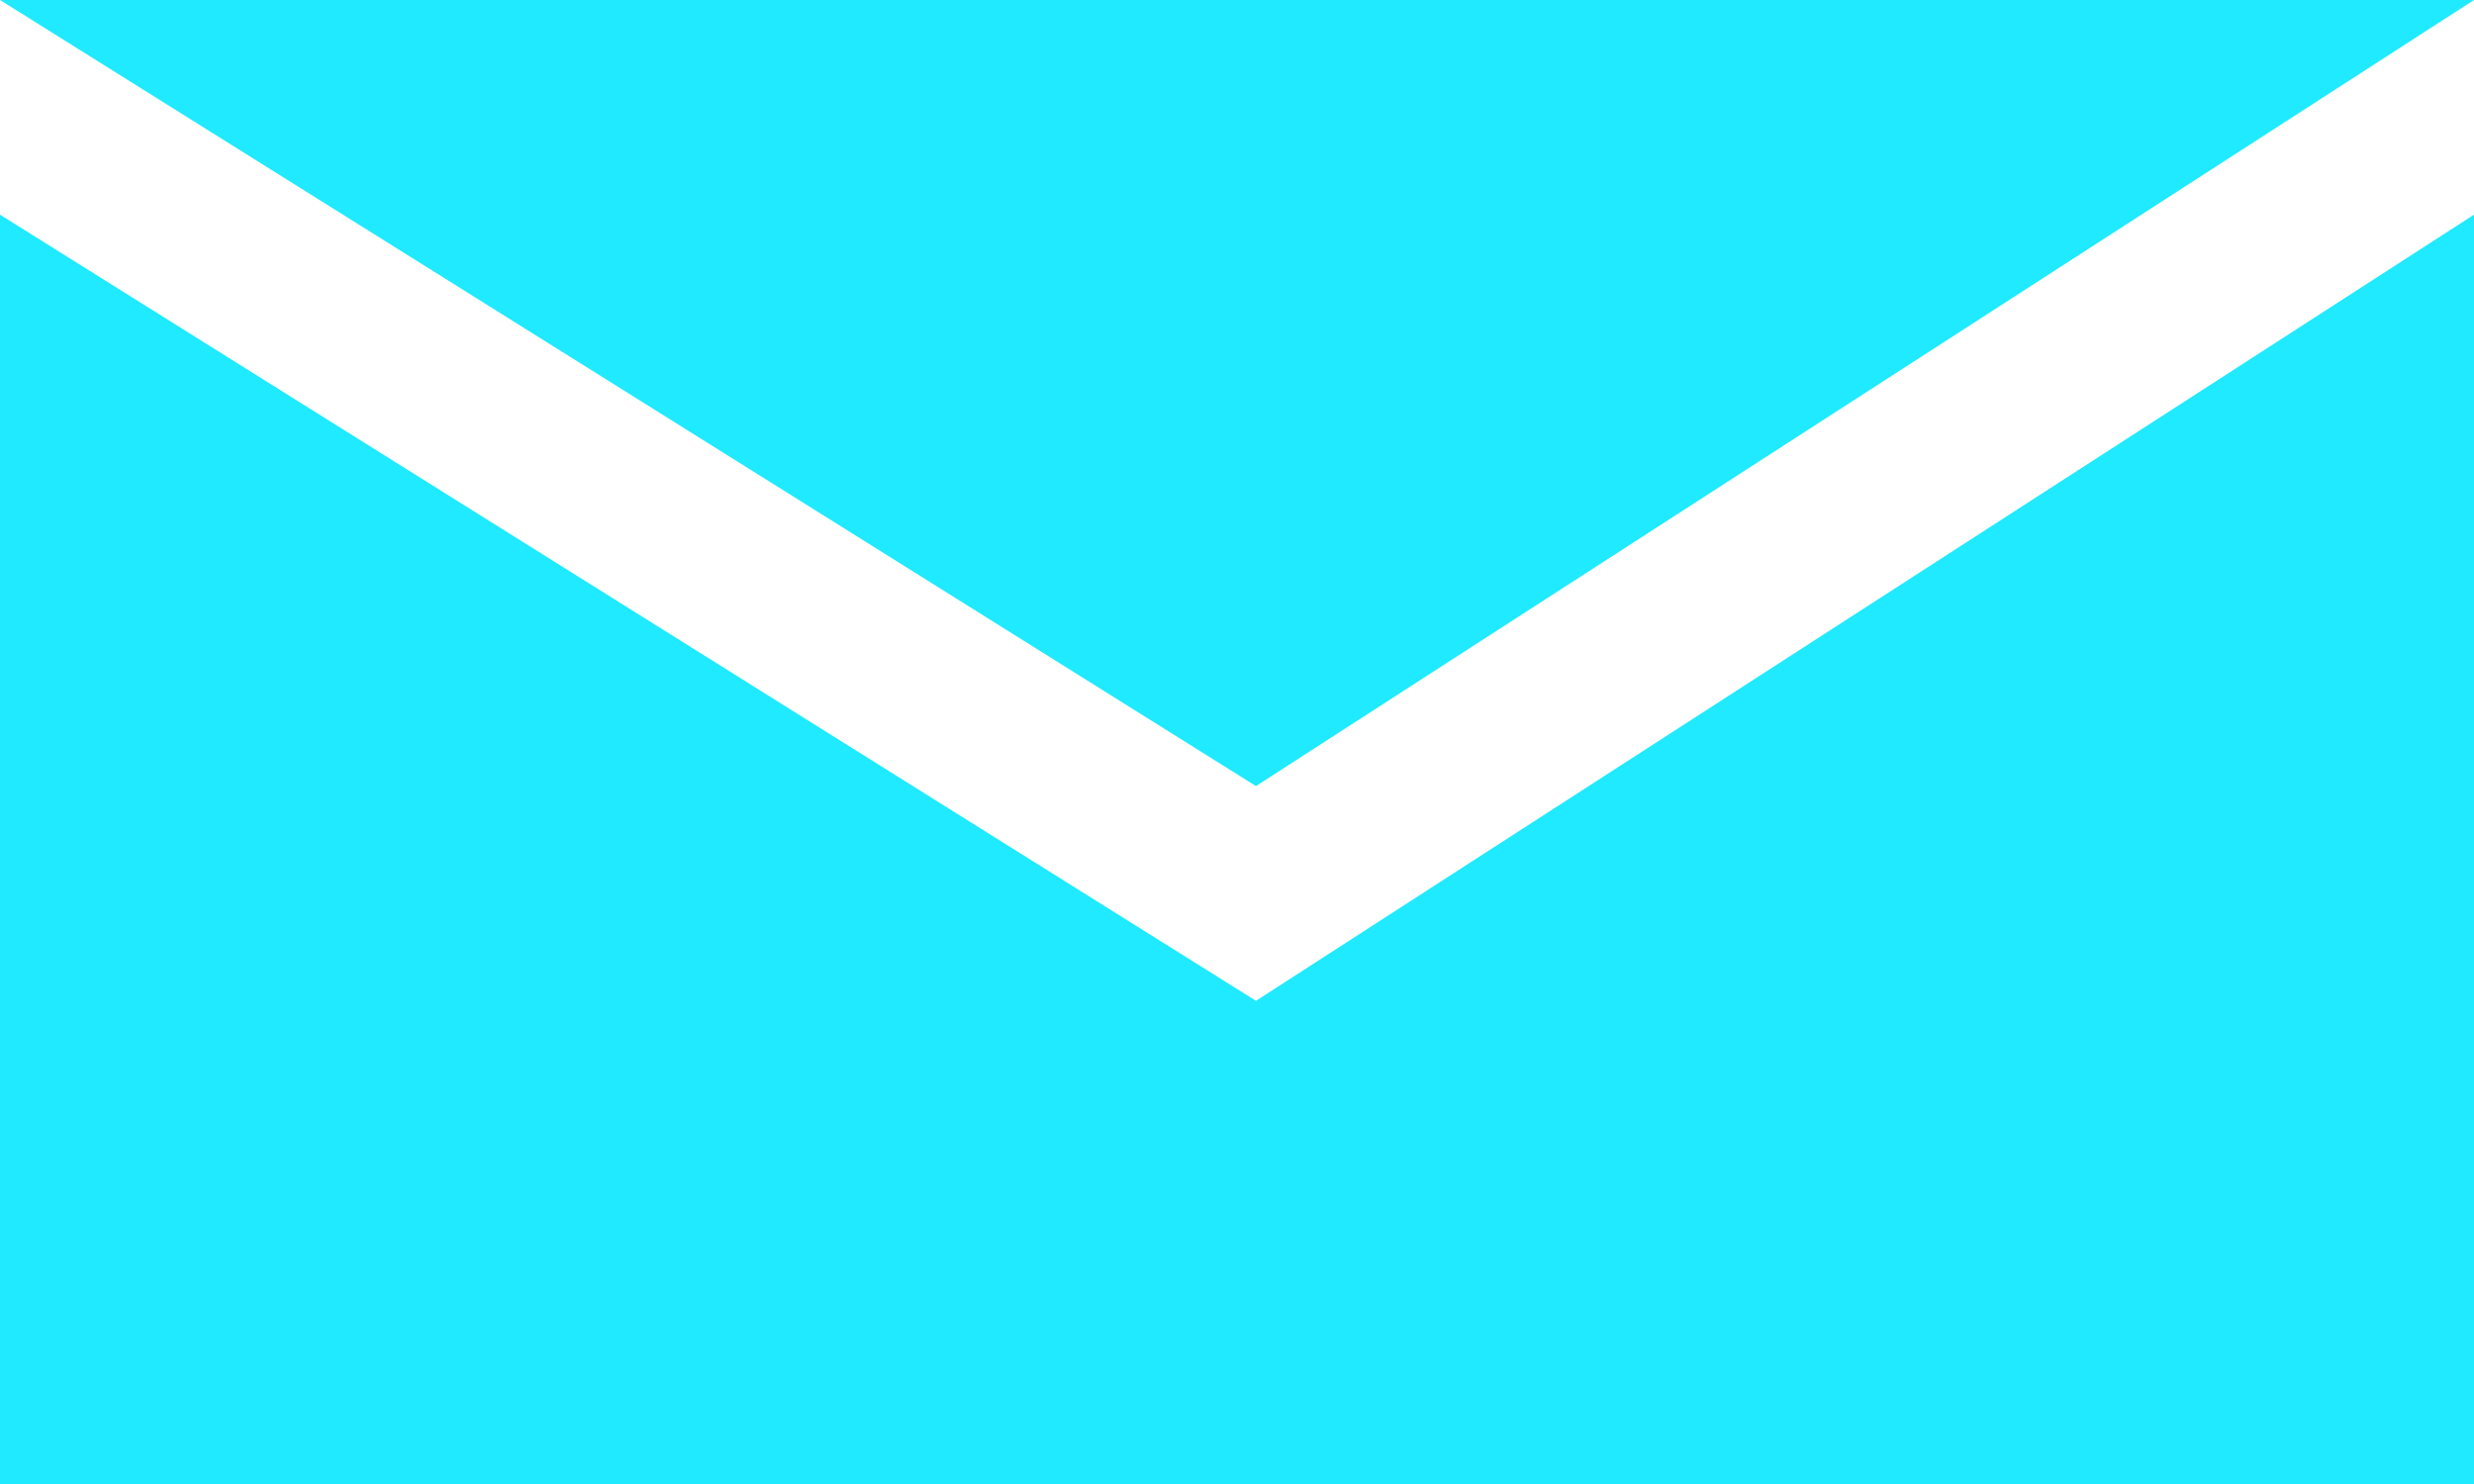 <svg xmlns="http://www.w3.org/2000/svg" viewBox="4595 843 33.323 20">
  <defs>
    <style>
      .cls-1 {
        fill: #1feaff;
      }
    </style>
  </defs>
  <g id="group-65" transform="translate(4000 179.067)">
    <path id="path-25" class="cls-1" d="M33.323,17.108H0V0L16.917,10.592,33.323,0V17.107Z" transform="translate(595 666.825)"/>
    <path id="rectangle-14" class="cls-1" d="M0,0H33.323L16.917,10.591Z" transform="translate(595 663.933)"/>
  </g>
</svg>
